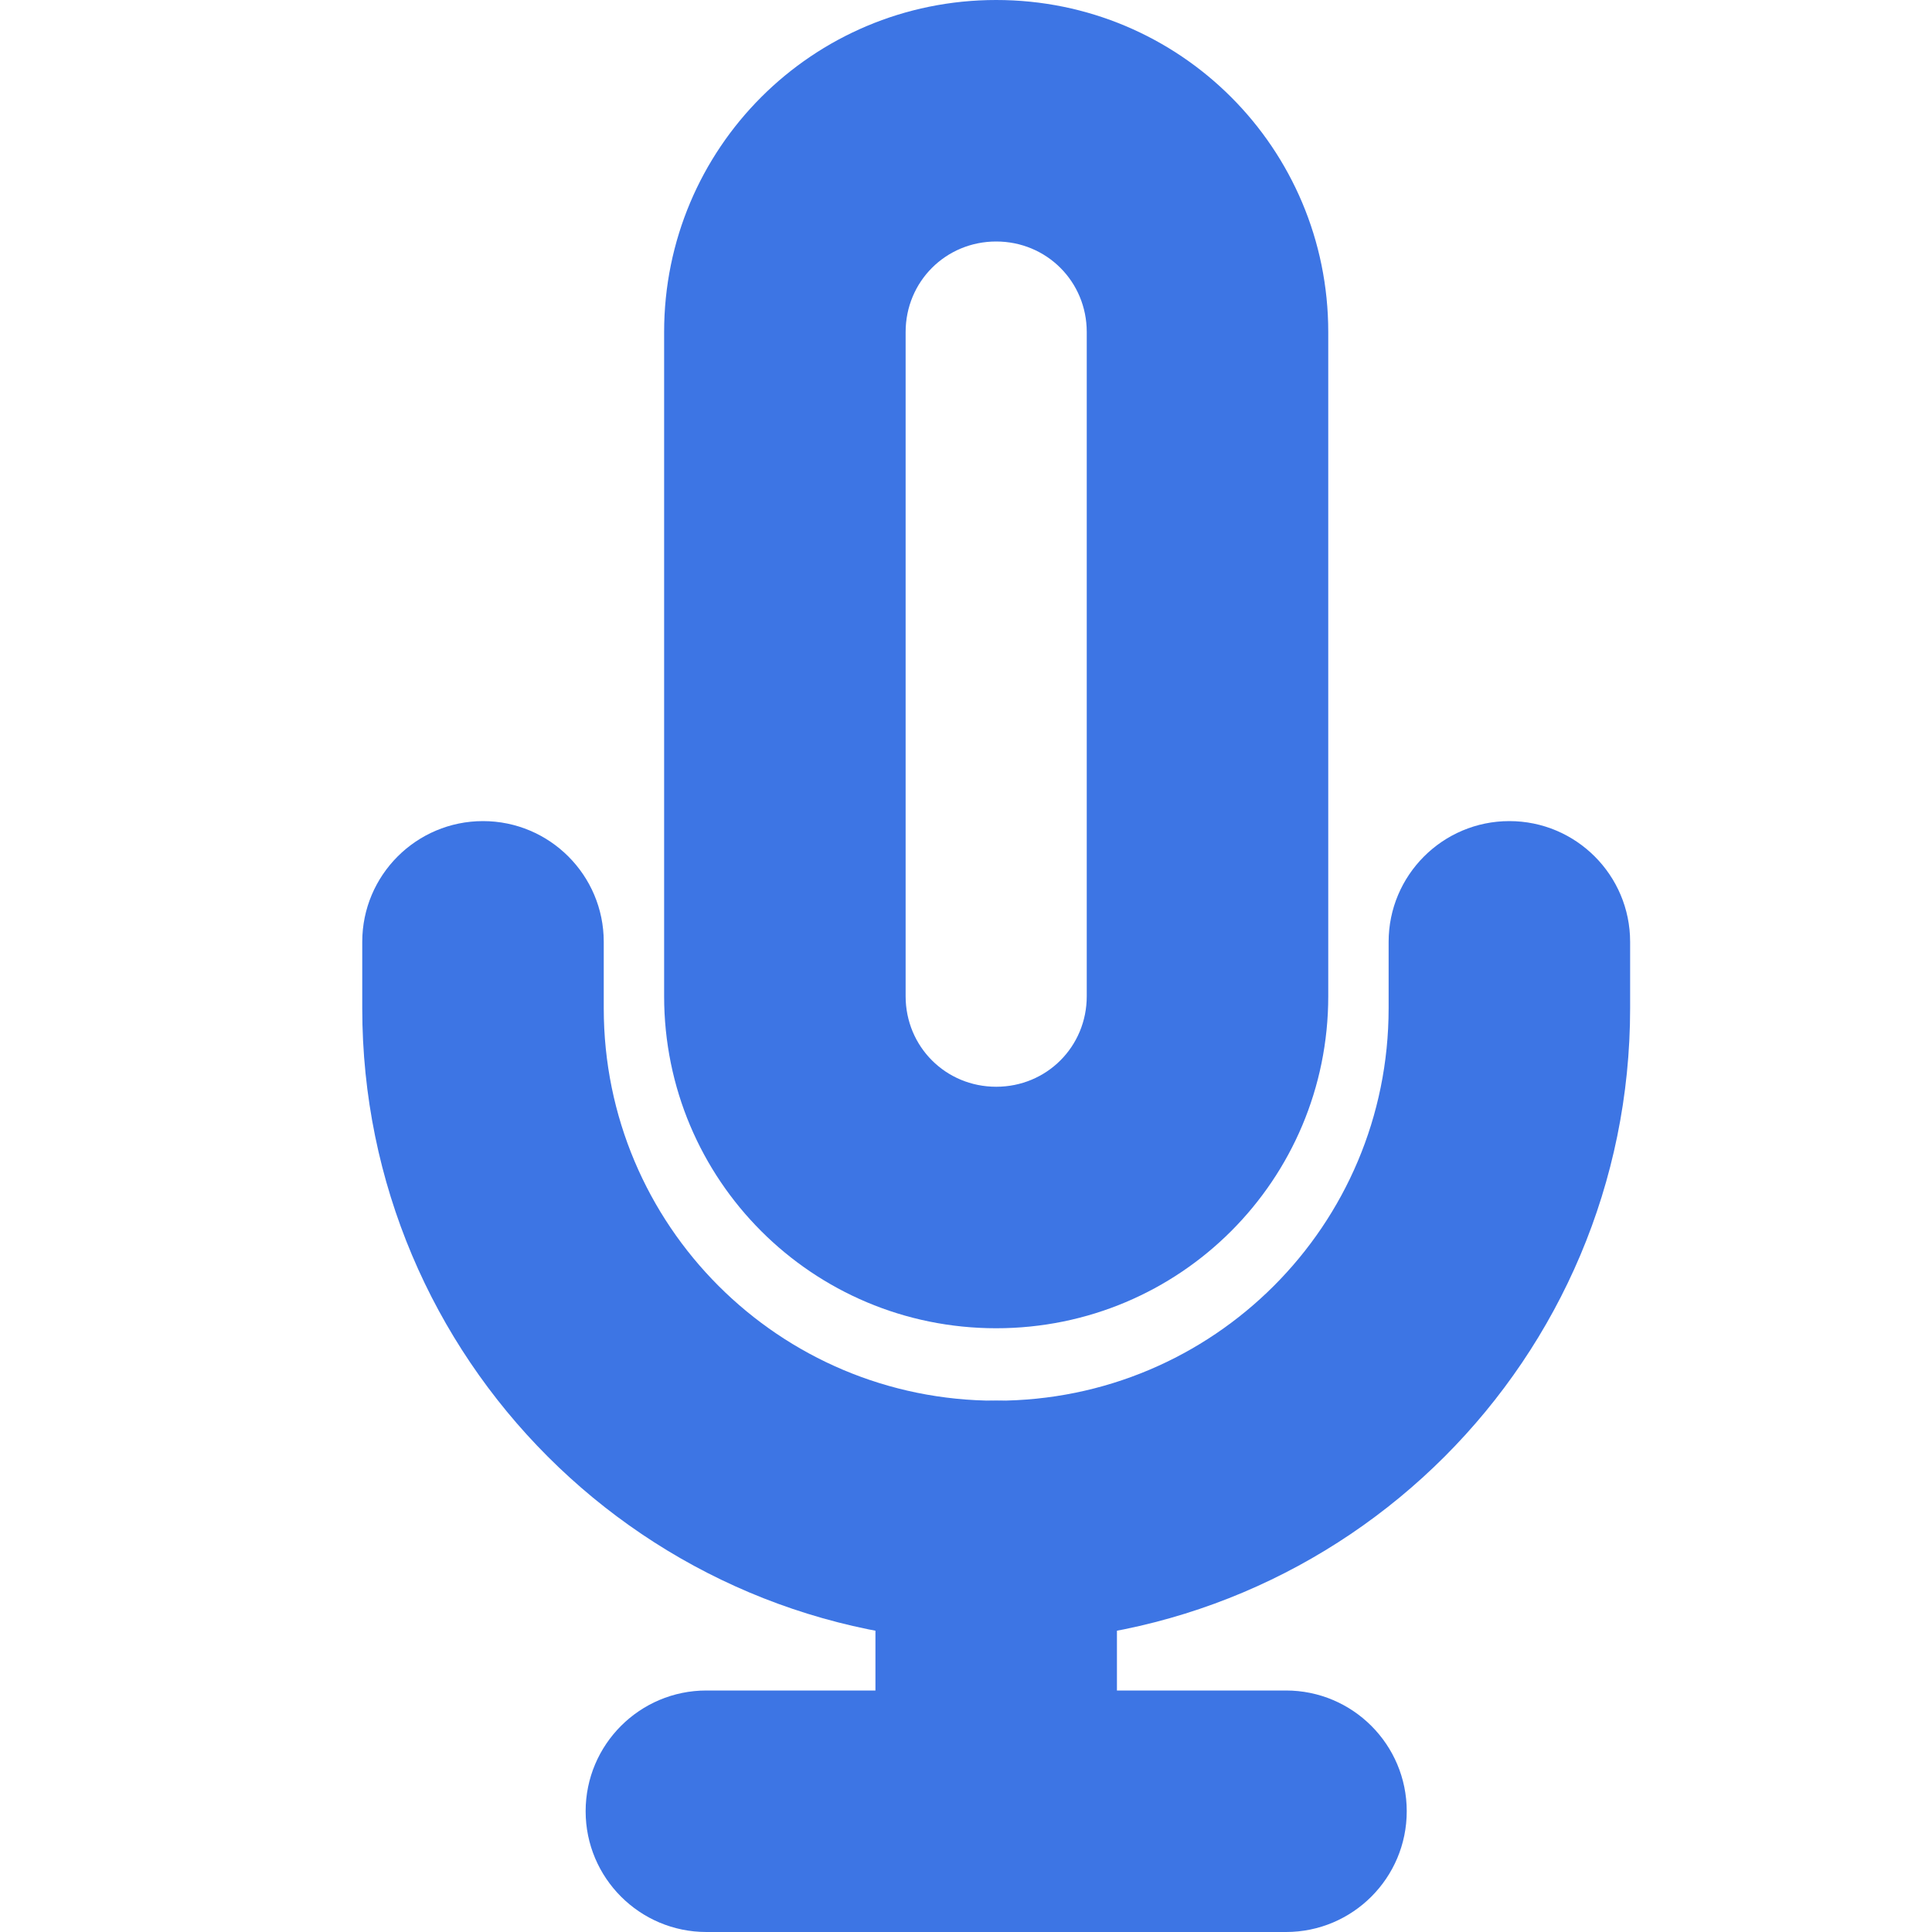 <svg width="16" height="16" viewBox="0 0 16 16" fill="none" xmlns="http://www.w3.org/2000/svg">
<path fill-rule="evenodd" clip-rule="evenodd" d="M8.25 2C7.832 2 7.5 2.332 7.5 2.75V8.25C7.5 8.668 7.832 9 8.25 9C8.668 9 9 8.668 9 8.25V2.75C9 2.332 8.668 2 8.25 2ZM5.5 2.75C5.5 1.228 6.728 0 8.25 0C9.772 0 11 1.228 11 2.75V8.25C11 9.772 9.772 11 8.25 11C6.728 11 5.5 9.772 5.5 8.25V2.75Z" fill="#3D75E4"/>
<path fill-rule="evenodd" clip-rule="evenodd" d="M4 6.8C4.552 6.8 5 7.248 5 7.8V8.35C5 10.148 6.452 11.6 8.25 11.6C10.048 11.6 11.5 10.148 11.5 8.35V7.8C11.5 7.248 11.948 6.8 12.5 6.8C13.052 6.8 13.5 7.248 13.5 7.8V8.35C13.5 11.252 11.152 13.6 8.25 13.6C5.348 13.6 3 11.252 3 8.35V7.8C3 7.248 3.448 6.8 4 6.8Z" fill="#3D75E4"/>
<path fill-rule="evenodd" clip-rule="evenodd" d="M8.25 11.6C8.802 11.6 9.25 12.048 9.25 12.6V14H10.65C11.202 14 11.65 14.448 11.65 15C11.65 15.552 11.202 16 10.65 16H5.85C5.298 16 4.85 15.552 4.85 15C4.85 14.448 5.298 14 5.85 14H7.25V12.6C7.25 12.048 7.698 11.6 8.25 11.6Z" fill="#3D75E4"/>
</svg>
